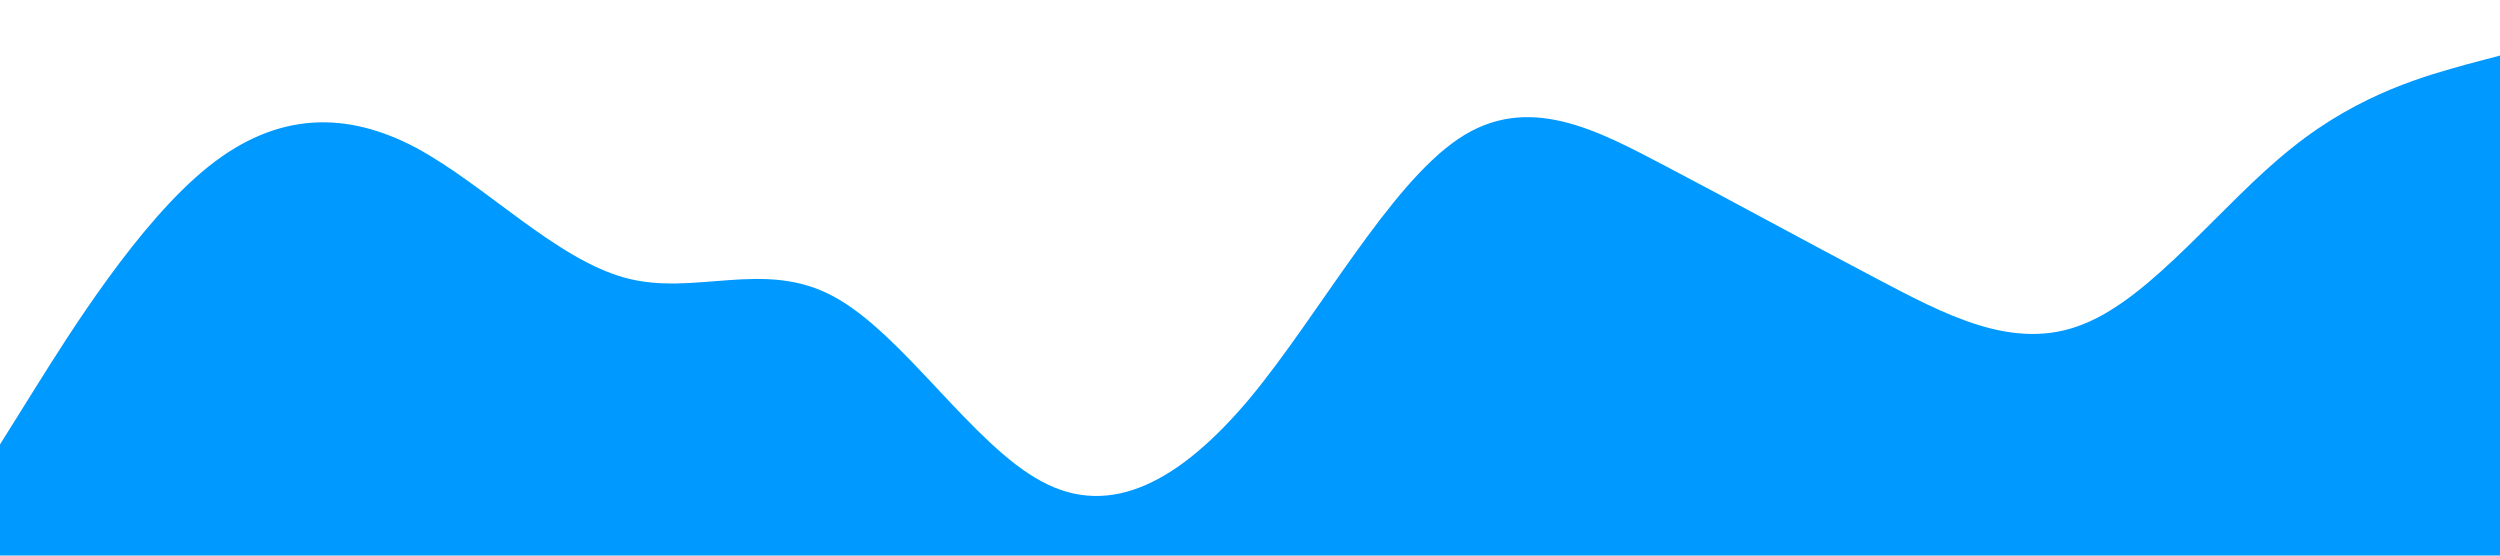 <?xml version="1.0" standalone="no"?><svg xmlns="http://www.w3.org/2000/svg" viewBox="0 0 1440 320"><path fill="#0099ff" fill-opacity="1" d="M0,256L20,224C40,192,80,128,120,96C160,64,200,64,240,85.3C280,107,320,149,360,160C400,171,440,149,480,170.7C520,192,560,256,600,277.3C640,299,680,277,720,229.3C760,181,800,107,840,80C880,53,920,75,960,96C1000,117,1040,139,1080,160C1120,181,1160,203,1200,186.7C1240,171,1280,117,1320,85.3C1360,53,1400,43,1420,37.3L1440,32L1440,320L1420,320C1400,320,1360,320,1320,320C1280,320,1240,320,1200,320C1160,320,1120,320,1080,320C1040,320,1000,320,960,320C920,320,880,320,840,320C800,320,760,320,720,320C680,320,640,320,600,320C560,320,520,320,480,320C440,320,400,320,360,320C320,320,280,320,240,320C200,320,160,320,120,320C80,320,40,320,20,320L0,320Z"></path></svg>